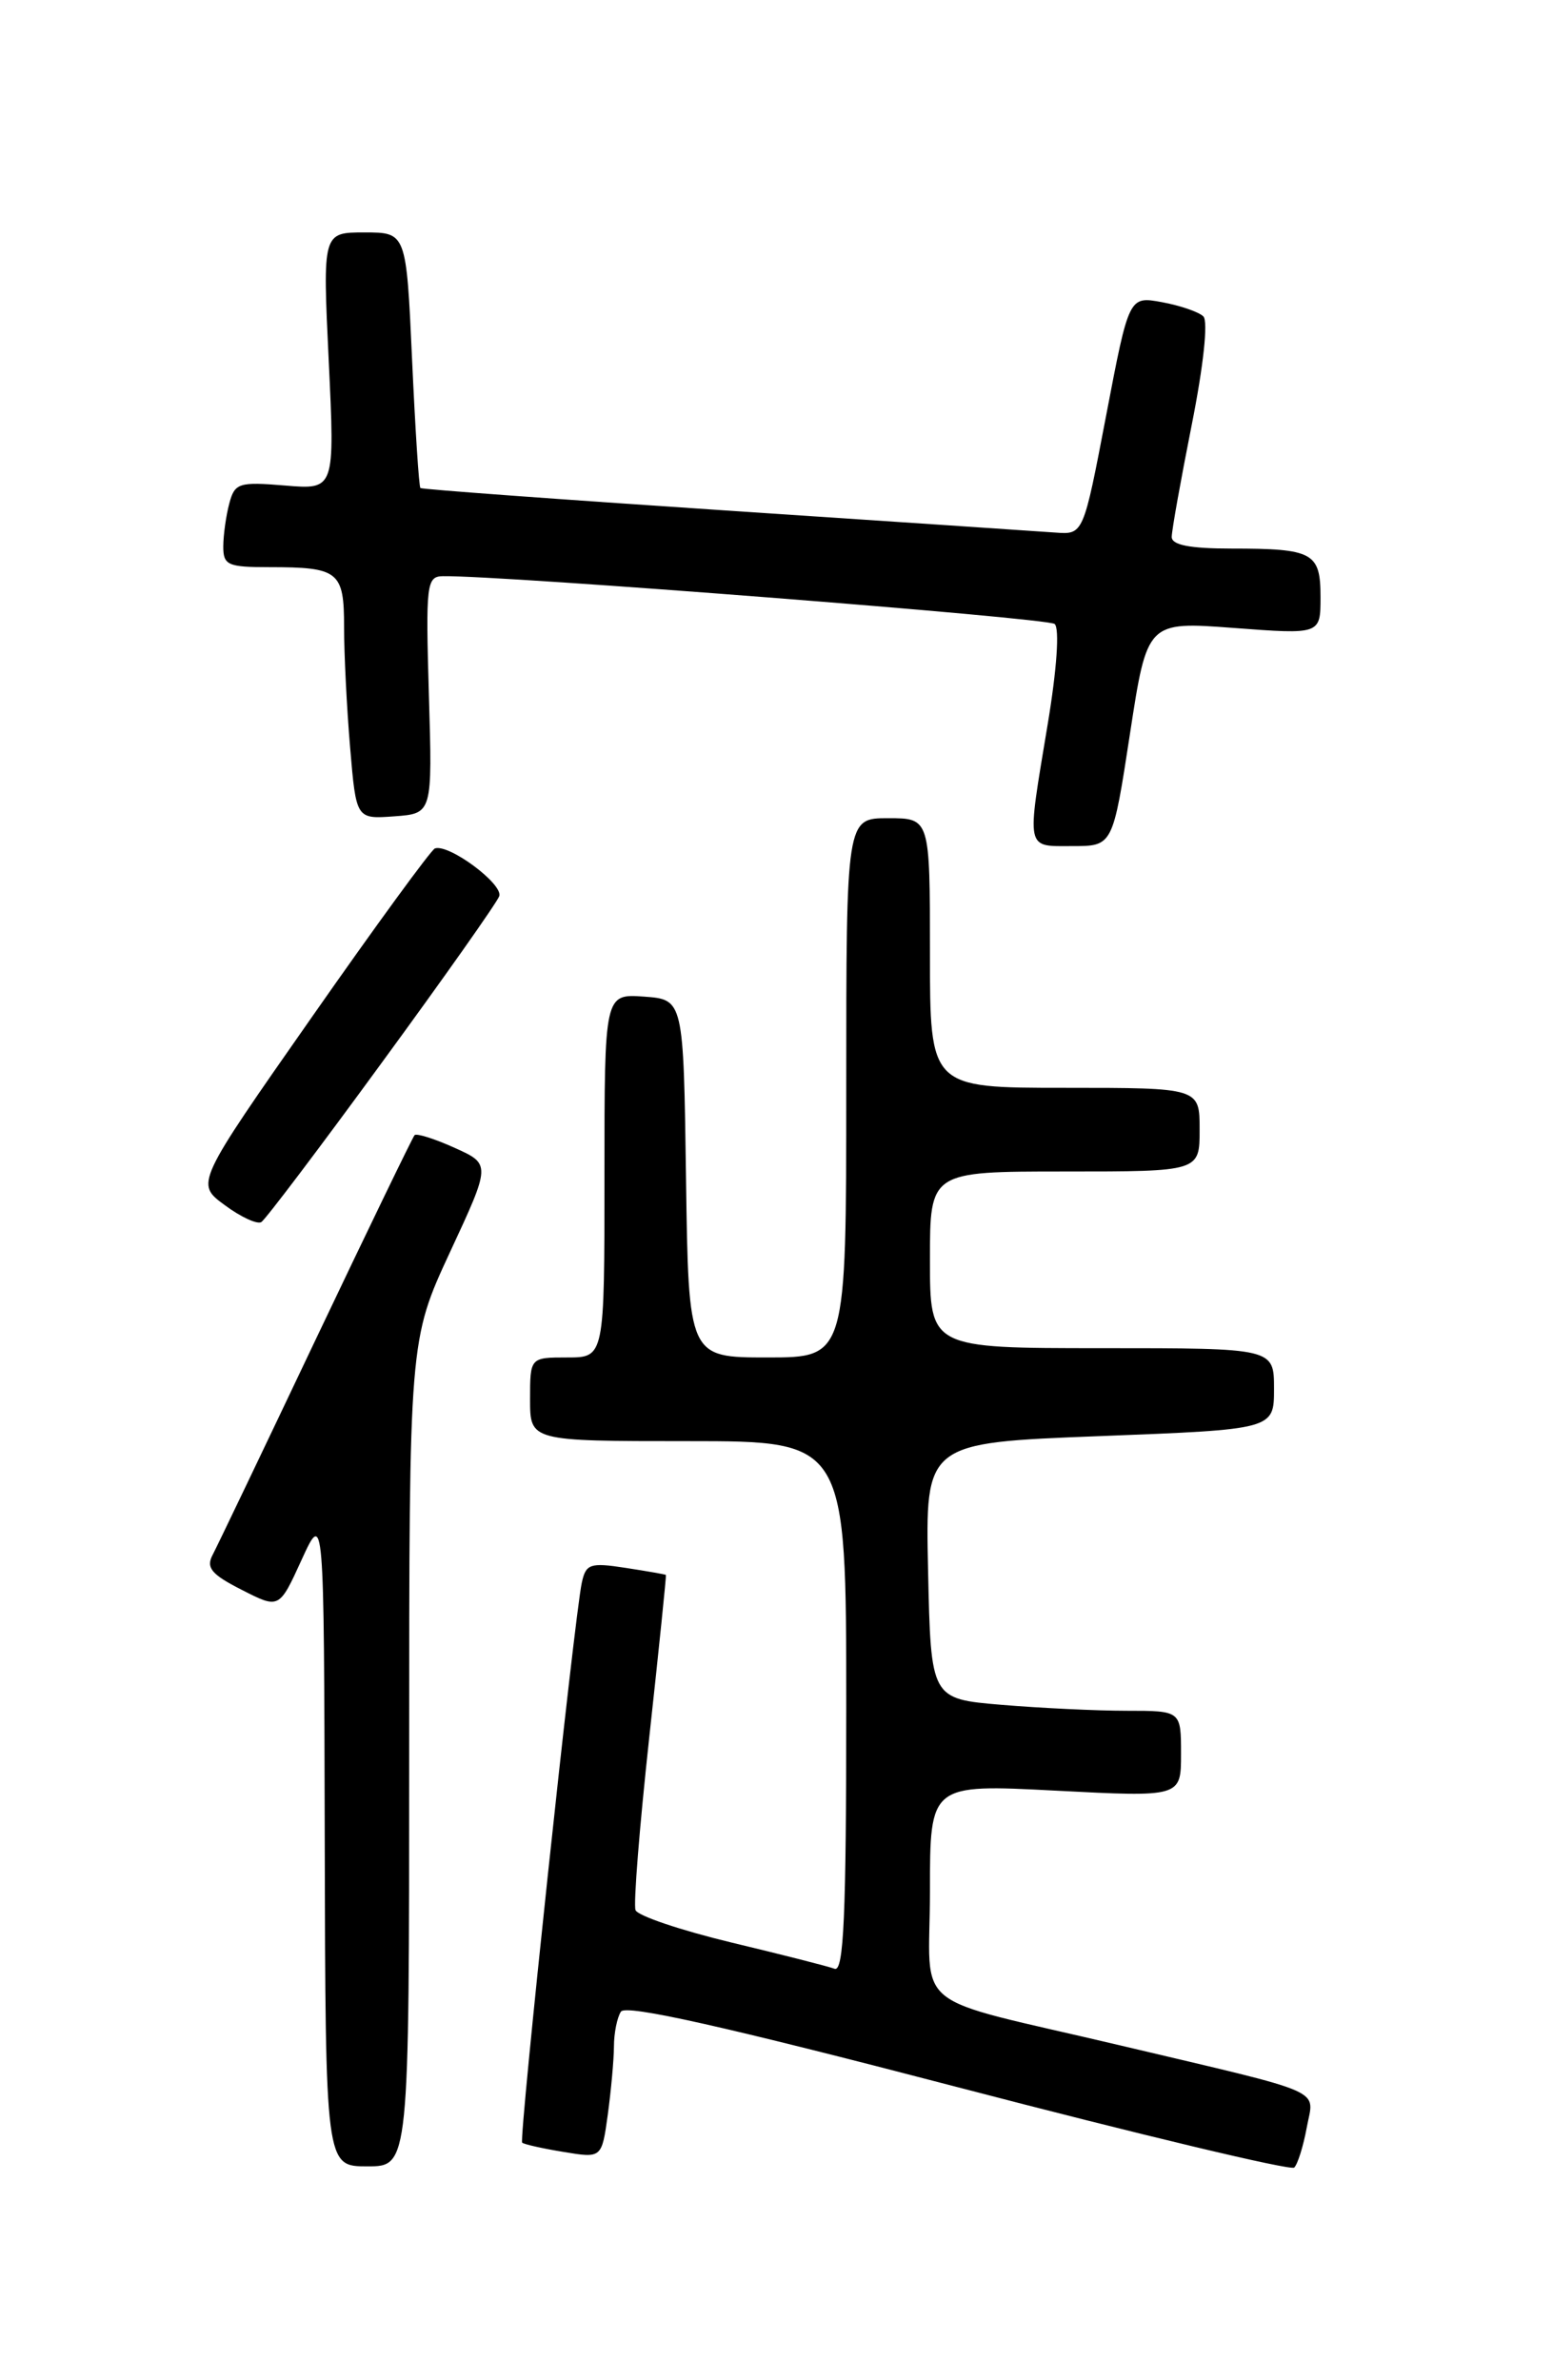 <?xml version="1.0" encoding="UTF-8" standalone="no"?>
<!DOCTYPE svg PUBLIC "-//W3C//DTD SVG 1.1//EN" "http://www.w3.org/Graphics/SVG/1.1/DTD/svg11.dtd" >
<svg xmlns="http://www.w3.org/2000/svg" xmlns:xlink="http://www.w3.org/1999/xlink" version="1.1" viewBox="0 0 167 256">
 <g >
 <path fill="currentColor"
d=" M 140.52 228.82 C 141.30 224.56 143.07 225.34 120.50 220.00 C 97.36 214.53 100.00 216.66 100.00 203.41 C 100.00 191.89 100.00 191.89 113.50 192.59 C 127.00 193.29 127.00 193.29 127.00 188.65 C 127.00 184.00 127.00 184.00 121.15 184.00 C 117.93 184.00 111.88 183.71 107.70 183.36 C 100.10 182.72 100.10 182.72 99.80 168.95 C 99.50 155.18 99.50 155.18 118.25 154.46 C 137.00 153.74 137.00 153.74 137.00 149.37 C 137.00 145.00 137.00 145.00 118.50 145.00 C 100.00 145.00 100.00 145.00 100.00 135.50 C 100.00 126.00 100.00 126.00 114.50 126.00 C 129.00 126.00 129.00 126.00 129.00 121.50 C 129.00 117.00 129.00 117.00 114.50 117.00 C 100.00 117.00 100.00 117.00 100.00 102.50 C 100.00 88.00 100.00 88.00 95.50 88.00 C 91.00 88.00 91.00 88.00 91.00 117.00 C 91.00 146.00 91.00 146.00 82.52 146.00 C 74.04 146.00 74.04 146.00 73.77 126.75 C 73.50 107.50 73.50 107.50 69.25 107.19 C 65.00 106.89 65.00 106.89 65.00 126.44 C 65.00 146.00 65.00 146.00 61.00 146.00 C 57.00 146.00 57.00 146.00 57.00 150.50 C 57.00 155.00 57.00 155.00 74.00 155.00 C 91.00 155.00 91.00 155.00 91.00 183.61 C 91.00 206.07 90.73 212.11 89.75 211.75 C 89.06 211.49 84.06 210.22 78.63 208.92 C 73.20 207.61 68.57 206.05 68.34 205.44 C 68.10 204.83 68.77 196.49 69.81 186.92 C 70.86 177.34 71.66 169.45 71.61 169.39 C 71.55 169.33 69.60 168.99 67.27 168.63 C 63.44 168.04 63.00 168.20 62.56 170.24 C 61.75 174.03 55.78 230.12 56.15 230.45 C 56.34 230.63 58.35 231.08 60.61 231.45 C 64.71 232.13 64.71 232.13 65.36 227.42 C 65.71 224.84 66.01 221.55 66.02 220.11 C 66.02 218.67 66.36 216.99 66.77 216.36 C 67.28 215.56 77.91 217.94 103.00 224.49 C 122.53 229.59 138.80 233.48 139.17 233.13 C 139.54 232.78 140.15 230.84 140.52 228.82 Z  M 44.00 188.57 C 44.00 144.14 44.00 144.14 48.39 134.67 C 52.79 125.21 52.79 125.21 48.88 123.45 C 46.74 122.48 44.80 121.87 44.58 122.09 C 44.37 122.32 39.60 132.18 33.98 144.00 C 28.37 155.82 23.37 166.27 22.87 167.22 C 22.13 168.61 22.72 169.33 25.99 170.99 C 30.02 173.05 30.02 173.05 32.43 167.77 C 34.84 162.50 34.84 162.50 34.92 197.75 C 35.00 233.00 35.00 233.00 39.50 233.00 C 44.00 233.00 44.00 233.00 44.00 188.57 Z  M 41.03 114.33 C 47.71 105.20 53.40 97.13 53.68 96.40 C 54.17 95.12 48.29 90.74 46.77 91.25 C 46.37 91.39 40.41 99.55 33.53 109.40 C 21.01 127.30 21.01 127.30 24.16 129.61 C 25.88 130.89 27.66 131.71 28.10 131.44 C 28.54 131.17 34.36 123.47 41.03 114.33 Z  M 121.51 78.92 C 123.36 66.84 123.36 66.84 132.68 67.54 C 142.00 68.24 142.00 68.24 142.00 64.23 C 142.00 59.43 141.22 59.00 132.42 59.00 C 127.95 59.00 126.00 58.62 126.00 57.75 C 126.00 57.06 126.97 51.64 128.15 45.70 C 129.42 39.32 129.93 34.54 129.40 34.03 C 128.91 33.55 126.90 32.86 124.95 32.50 C 121.40 31.85 121.40 31.85 118.95 44.68 C 116.50 57.50 116.50 57.50 113.50 57.28 C 111.85 57.16 95.88 56.09 78.00 54.90 C 60.12 53.71 45.37 52.63 45.21 52.49 C 45.05 52.36 44.65 46.12 44.31 38.63 C 43.69 25.00 43.69 25.00 39.19 25.00 C 34.69 25.00 34.69 25.00 35.35 38.83 C 36.01 52.67 36.01 52.67 30.65 52.22 C 25.69 51.81 25.24 51.95 24.66 54.14 C 24.31 55.44 24.02 57.51 24.01 58.75 C 24.00 60.78 24.48 61.00 28.92 61.00 C 36.44 61.00 37.00 61.44 37.00 67.46 C 37.00 70.34 37.29 76.16 37.65 80.40 C 38.30 88.10 38.30 88.10 42.40 87.80 C 46.50 87.50 46.50 87.50 46.12 74.75 C 45.77 62.82 45.87 62.00 47.62 61.97 C 53.98 61.87 112.66 66.46 113.41 67.11 C 113.95 67.59 113.65 71.97 112.66 77.91 C 110.38 91.65 110.25 91.00 115.33 91.00 C 119.66 91.00 119.66 91.00 121.51 78.92 Z "/>
</g>
</svg>